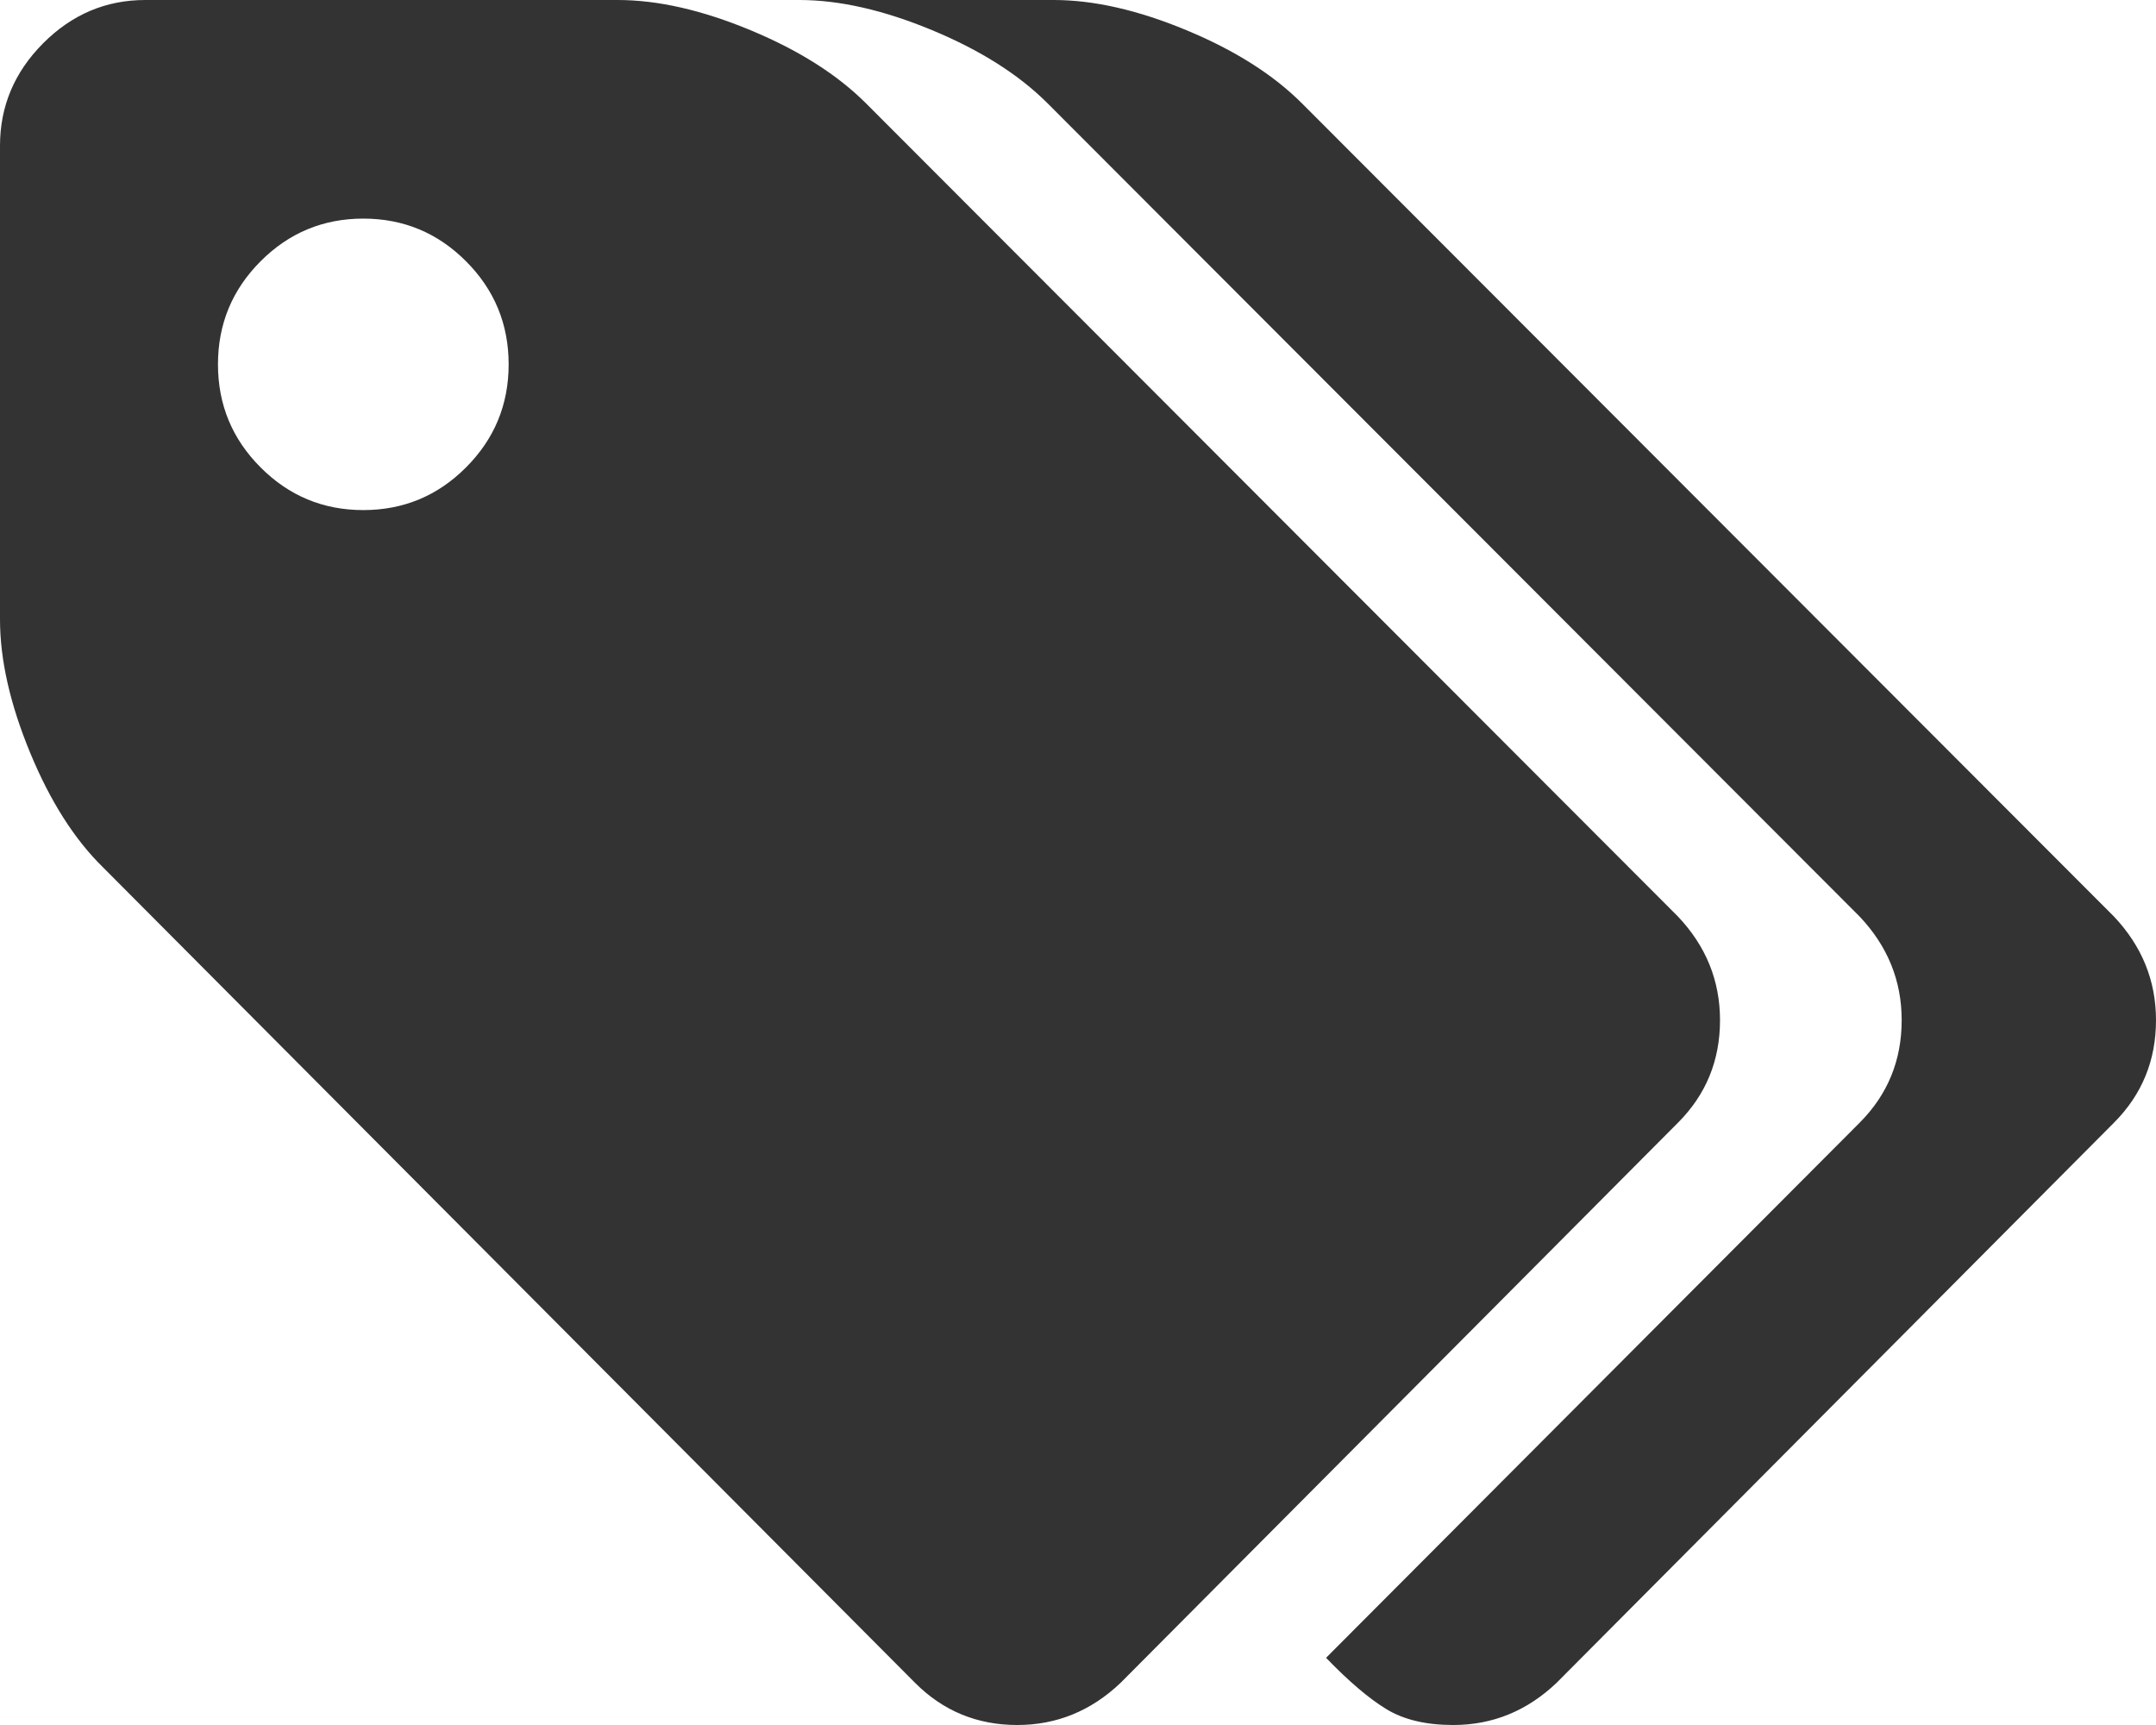 ﻿<?xml version="1.0" encoding="utf-8"?>
<svg version="1.1" xmlns:xlink="http://www.w3.org/1999/xlink" width="50px" height="40px" xmlns="http://www.w3.org/2000/svg">
  <g transform="matrix(1 0 0 1 -130 -316 )">
    <path d="M 10.808 10.838  C 11.467 10.178  11.796 9.382  11.796 8.449  C 11.796 7.516  11.467 6.719  10.808 6.059  C 10.15 5.399  9.356 5.069  8.425 5.069  C 7.495 5.069  6.701 5.399  6.043 6.059  C 5.384 6.719  5.055 7.516  5.055 8.449  C 5.055 9.382  5.384 10.178  6.043 10.838  C 6.701 11.498  7.495 11.828  8.425 11.828  C 9.356 11.828  10.15 11.498  10.808 10.838  Z M 38.915 21.254  C 39.565 21.941  39.889 22.741  39.889 23.657  C 39.889 24.59  39.565 25.382  38.915 26.033  L 25.987 39.023  C 25.303 39.674  24.504 40  23.591 40  C 22.661 40  21.871 39.674  21.222 39.023  L 2.396 20.119  C 1.729 19.468  1.163 18.579  0.698 17.452  C 0.233 16.326  0 15.296  0 14.363  L 0 3.38  C 0 2.464  0.334 1.672  1.001 1.003  C 1.668 0.334  2.457 0  3.37 0  L 14.323 0  C 15.254 0  16.28 0.233  17.404 0.7  C 18.527 1.166  19.423 1.734  20.09 2.403  L 38.915 21.254  Z M 49.026 21.254  C 49.675 21.941  50 22.741  50 23.657  C 50 24.59  49.675 25.382  49.026 26.033  L 36.098 39.023  C 35.413 39.674  34.615 40  33.702 40  C 33.07 40  32.552 39.877  32.148 39.63  C 31.745 39.384  31.28 38.988  30.753 38.442  L 43.128 26.033  C 43.777 25.382  44.102 24.59  44.102 23.657  C 44.102 22.741  43.777 21.941  43.128 21.254  L 24.302 2.403  C 23.635 1.734  22.74 1.166  21.617 0.7  C 20.493 0.233  19.466 0  18.536 0  L 24.434 0  C 25.364 0  26.391 0.233  27.514 0.7  C 28.638 1.166  29.533 1.734  30.2 2.403  L 49.026 21.254  Z " fill-rule="nonzero" fill="#333333" stroke="none" transform="matrix(1 0 0 1 130 316 )" />
  </g>
</svg>
